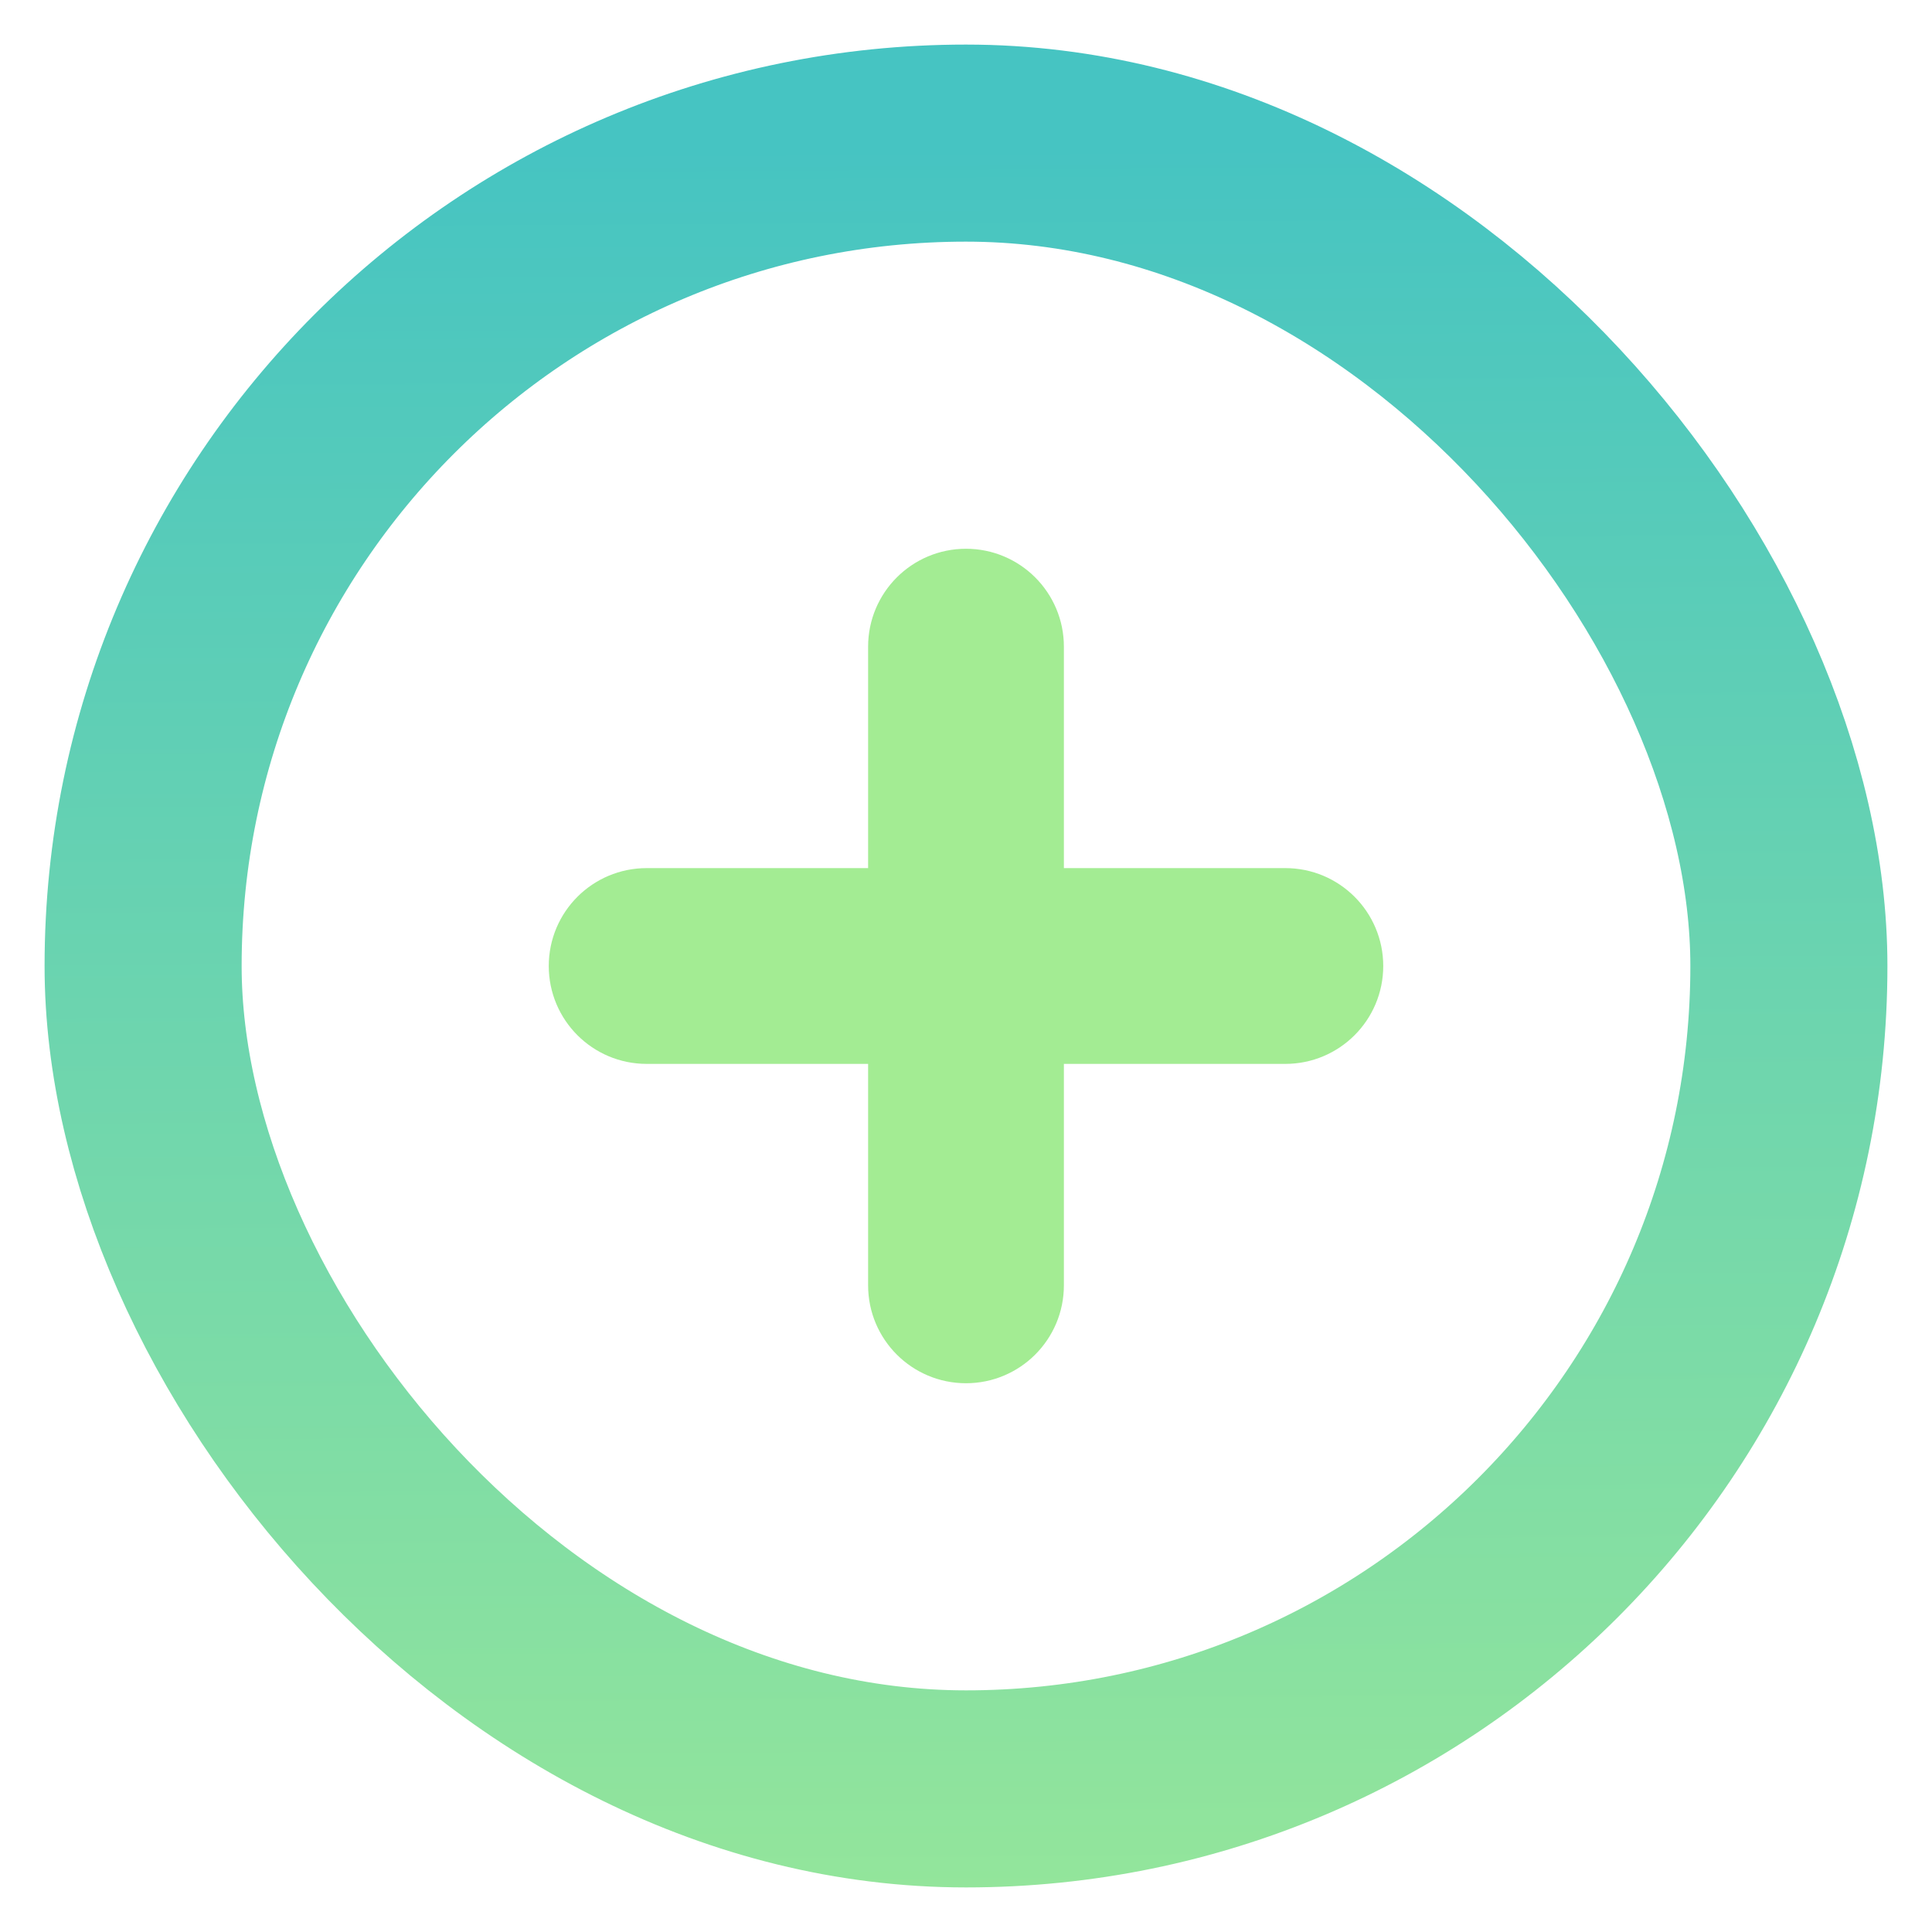 <svg width="27" height="27" viewBox="0 0 27 27" fill="none" xmlns="http://www.w3.org/2000/svg">
<rect x="2" y="2" width="23" height="23" rx="11.5" stroke="url(#paint0_linear)" stroke-width="2.754"/>
<path d="M14.463 9.037C14.463 8.505 14.032 8.074 13.5 8.074C12.968 8.074 12.537 8.505 12.537 9.037V12.537H9.037C8.505 12.537 8.074 12.968 8.074 13.5C8.074 14.032 8.505 14.463 9.037 14.463H12.537V17.963C12.537 18.495 12.968 18.926 13.5 18.926C14.032 18.926 14.463 18.495 14.463 17.963V14.463H17.963C18.495 14.463 18.926 14.032 18.926 13.5C18.926 12.968 18.495 12.537 17.963 12.537H14.463V9.037Z" fill="#A3EC93" stroke="#A3EC93" stroke-width="0.81"/>
<defs>
<linearGradient id="paint0_linear" x1="13.5" y1="2" x2="13.662" y2="31.479" gradientUnits="userSpaceOnUse">
<stop stop-color="#46C4C2"/>
<stop offset="1" stop-color="#A3EC93"/>
</linearGradient>
</defs>
</svg>
